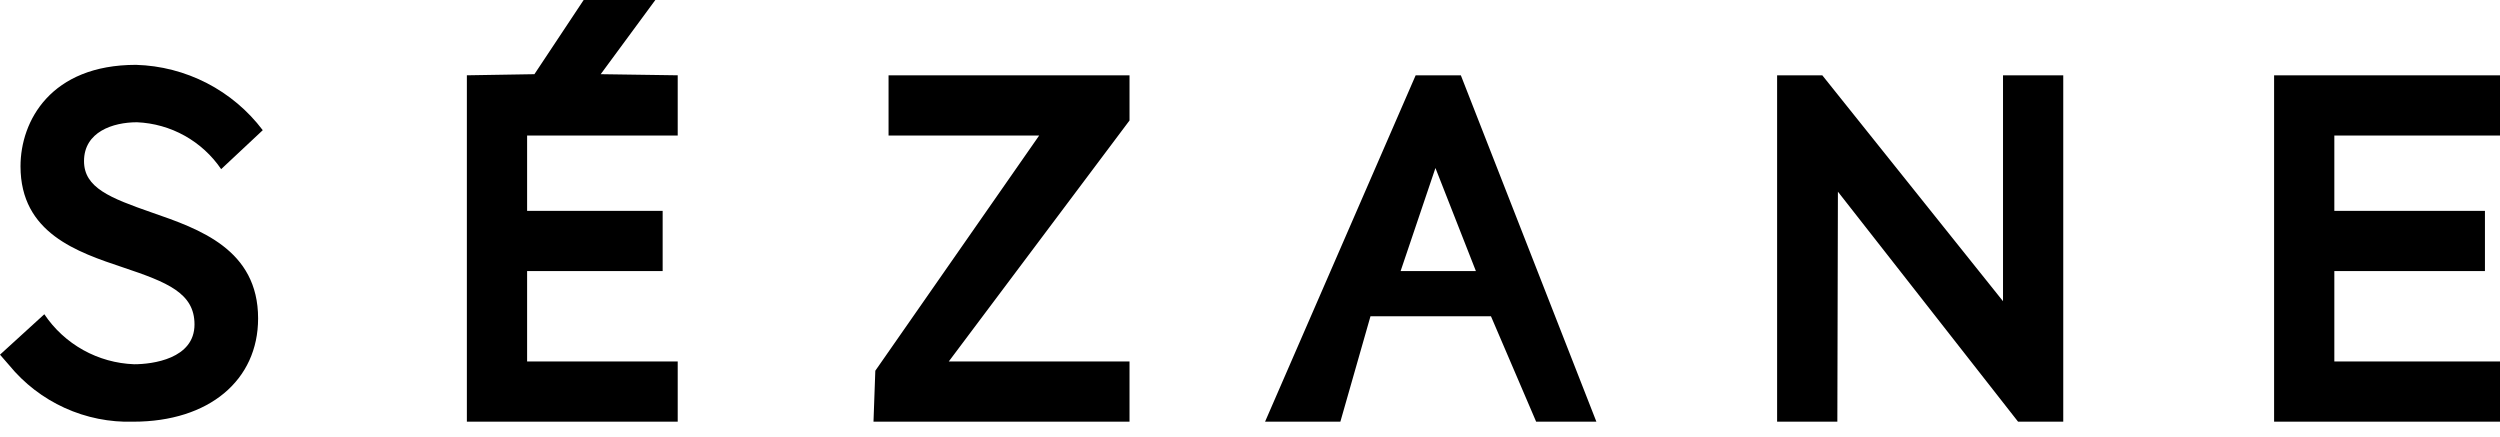 <?xml version="1.0" encoding="UTF-8"?> <svg xmlns="http://www.w3.org/2000/svg" width="166" height="29" viewBox="0 0 166 29" fill="none"> <path d="M9.095 8.118C10.205 8.165 11.289 8.47 12.259 9.011C13.23 9.552 14.061 10.312 14.685 11.231L17.447 8.645C16.459 7.337 15.189 6.268 13.732 5.517C12.275 4.766 10.668 4.352 9.03 4.306C3.368 4.306 1.362 8.035 1.362 11.042C1.362 15.483 5.141 16.742 8.175 17.758C11.115 18.744 12.915 19.458 12.915 21.544C12.915 23.831 10.115 24.186 8.908 24.186C7.722 24.143 6.563 23.82 5.526 23.243C4.489 22.666 3.604 21.852 2.943 20.866L0 23.55L0.609 24.25C1.604 25.465 2.864 26.434 4.293 27.084C5.723 27.735 7.282 28.048 8.851 28C13.887 28 17.138 25.241 17.138 21.143C17.138 16.556 13.229 15.201 10.085 14.113C7.292 13.14 5.579 12.464 5.579 10.698C5.579 8.757 7.493 8.118 9.095 8.118ZM75 8V5H59V9H69L58.121 24.616L58 28H75V24H63L75 8ZM94 5L84 28H89L91 21H99L102 28H106L97 5H94ZM93 18L95.313 11.155L98 18H93ZM133 20L121 5H118V28H122L122.037 12.727L134 28H137V5H133V20ZM45 24H35V18H44V14H35V9H45V5L39.887 4.926L43.514 0H38.755L35.486 4.926L31 5V28H45V24ZM166 24H155V18H165V14H155V9H166V5H151V28H166V24Z" fill="black"></path> </svg> 